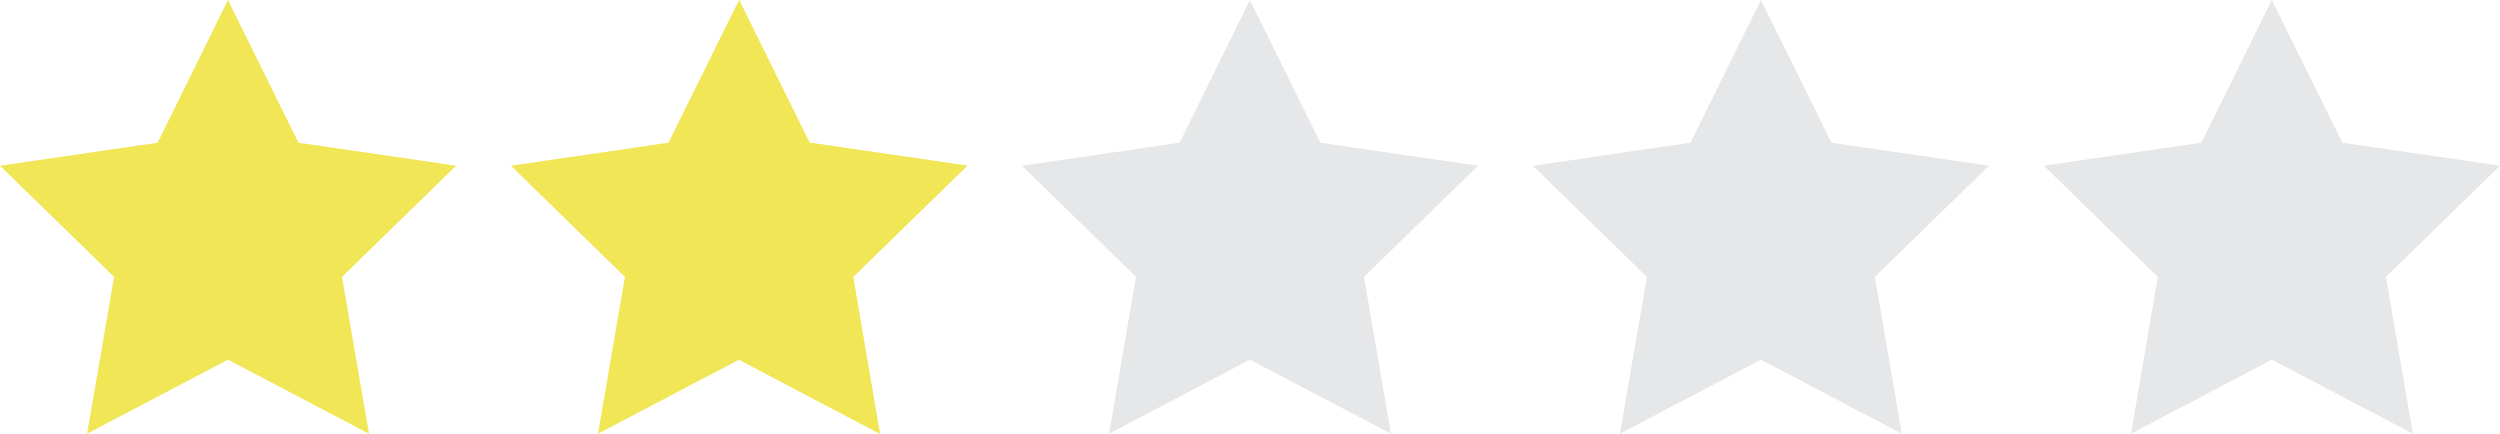 <svg xmlns="http://www.w3.org/2000/svg" viewBox="0 0 120.53 20.91"><defs><style>.cls-1{fill:#f1e655;}.cls-2{fill:#e6e7e8;}</style></defs><title>2st</title><g id="Layer_2" data-name="Layer 2"><g id="Layer_1-2" data-name="Layer 1"><polygon class="cls-1" points="10.99 0 14.39 6.88 21.99 7.99 16.49 13.35 17.79 20.91 10.99 17.34 4.2 20.91 5.5 13.35 0 7.99 7.6 6.88 10.99 0"/><polygon class="cls-1" points="35.63 0 39.03 6.88 46.63 7.99 41.13 13.35 42.42 20.91 35.63 17.34 28.83 20.91 30.13 13.35 24.63 7.99 32.23 6.88 35.63 0"/><polygon class="cls-2" points="60.26 0 63.66 6.88 71.26 7.99 65.76 13.35 67.06 20.91 60.26 17.34 53.47 20.91 54.77 13.35 49.27 7.99 56.87 6.88 60.26 0"/><polygon class="cls-2" points="84.9 0 88.3 6.88 95.89 7.99 90.39 13.35 91.69 20.91 84.9 17.34 78.1 20.91 79.4 13.35 73.9 7.99 81.5 6.88 84.9 0"/><polygon class="cls-2" points="109.53 0 112.93 6.88 120.53 7.99 115.03 13.35 116.33 20.91 109.53 17.34 102.74 20.91 104.03 13.35 98.54 7.99 106.13 6.88 109.53 0"/><polygon class="cls-1" points="41.13 13.35 46.63 7.99 39.03 6.88 35.63 0 35.63 17.34 42.42 20.91 41.13 13.35"/></g></g></svg>